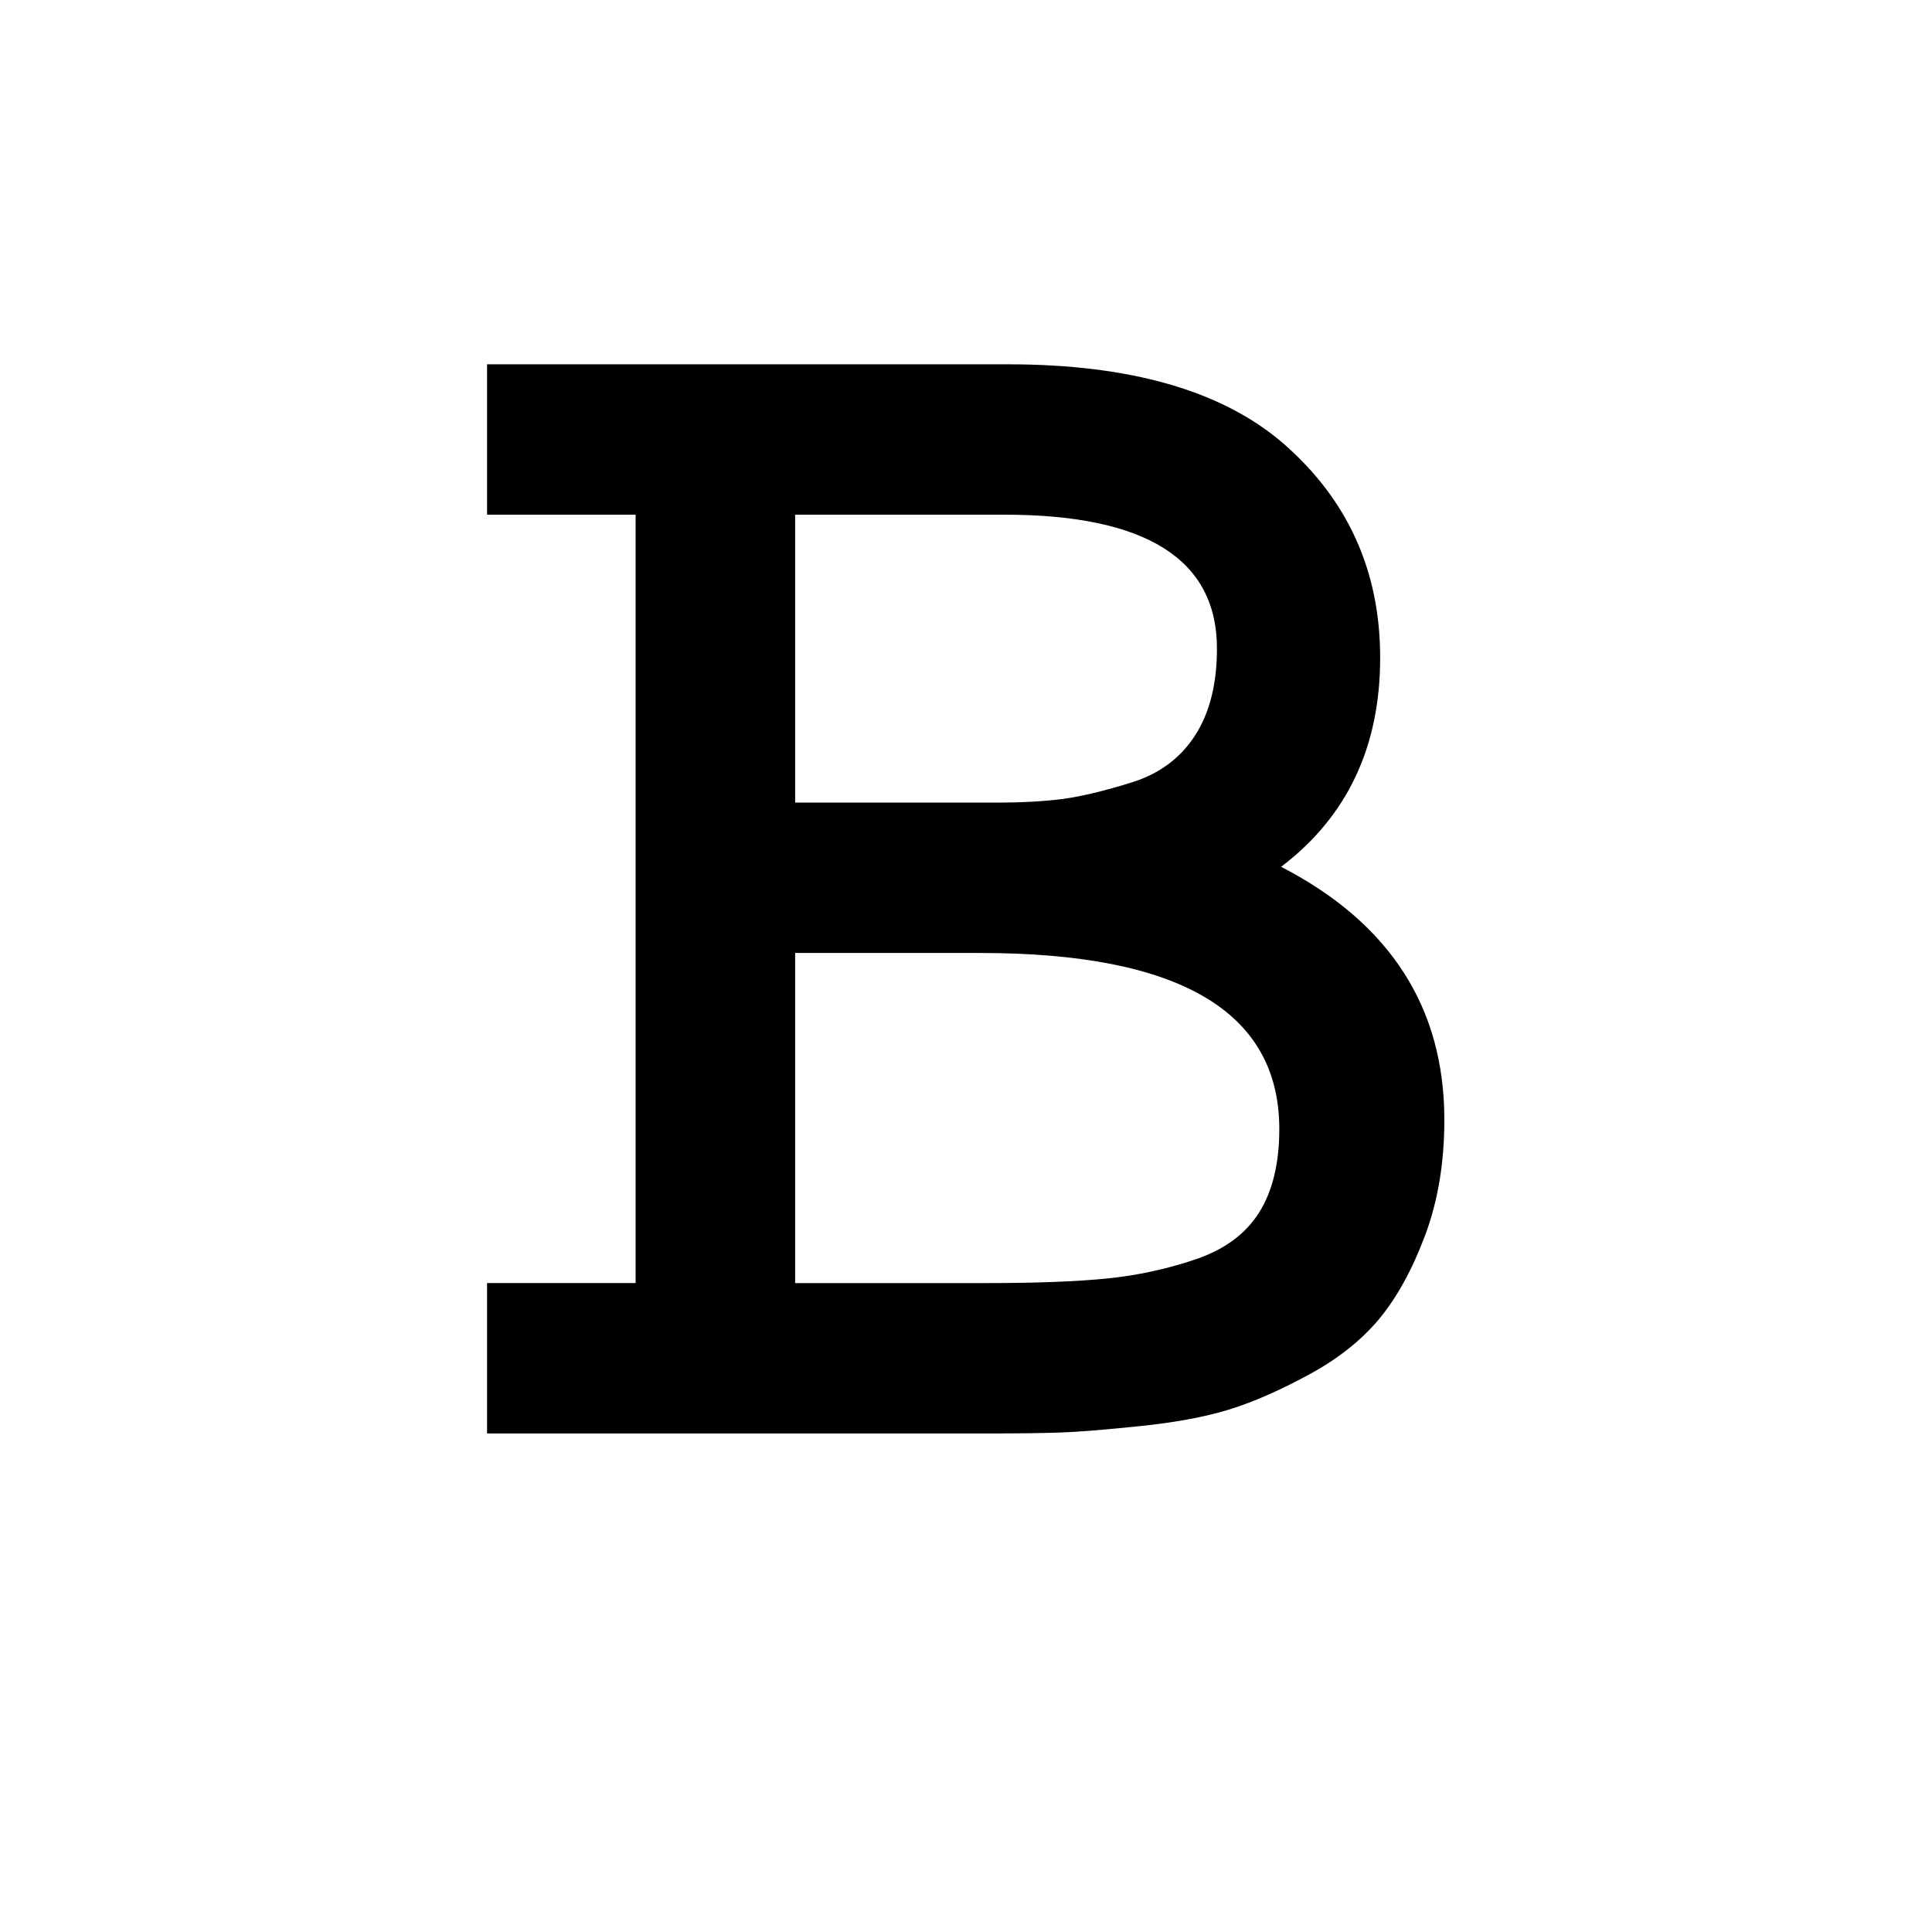 <svg height="512" width="512" xmlns="http://www.w3.org/2000/svg">
<style>
path { fill: black; fill-rule: nonzero; }
</style>
<g transform="translate(8 8) scale(0.486) translate(215.125 765.188) scale(1 -1)">
<path d="M34,583 l284,0 q100,0,150,-43 q53,-46,53,-117 q0,-73,-54,-114 q89,-46,89,-138 q0,-35,-10.5,-63 q-10.5,-28,-25,-45.5 q-14.5,-17.5,-38.5,-30.5 q-24,-13,-43.5,-19 q-19.5,-6,-48.5,-9 q-29,-3,-43.5,-3.5 q-14.5,-0.5,-37.5,-0.5 l-275,0 l0,82 l81,0 l0,419 l-81,0 l0,82 z M316,501 l-114,0 l0,-157 l109,0 q22,0,37,2 q15,2,37.5,9 q22.5,7,34.5,25.5 q12,18.5,12,47.5 q0,73,-116,73 z M303,262 l-101,0 l0,-180 l105,0 q40,0,65,2.5 q25,2.5,48.5,10.5 q23.5,8,34.5,25.5 q11,17.5,11,45.5 q0,96,-163,96 z"/>
</g>
</svg>